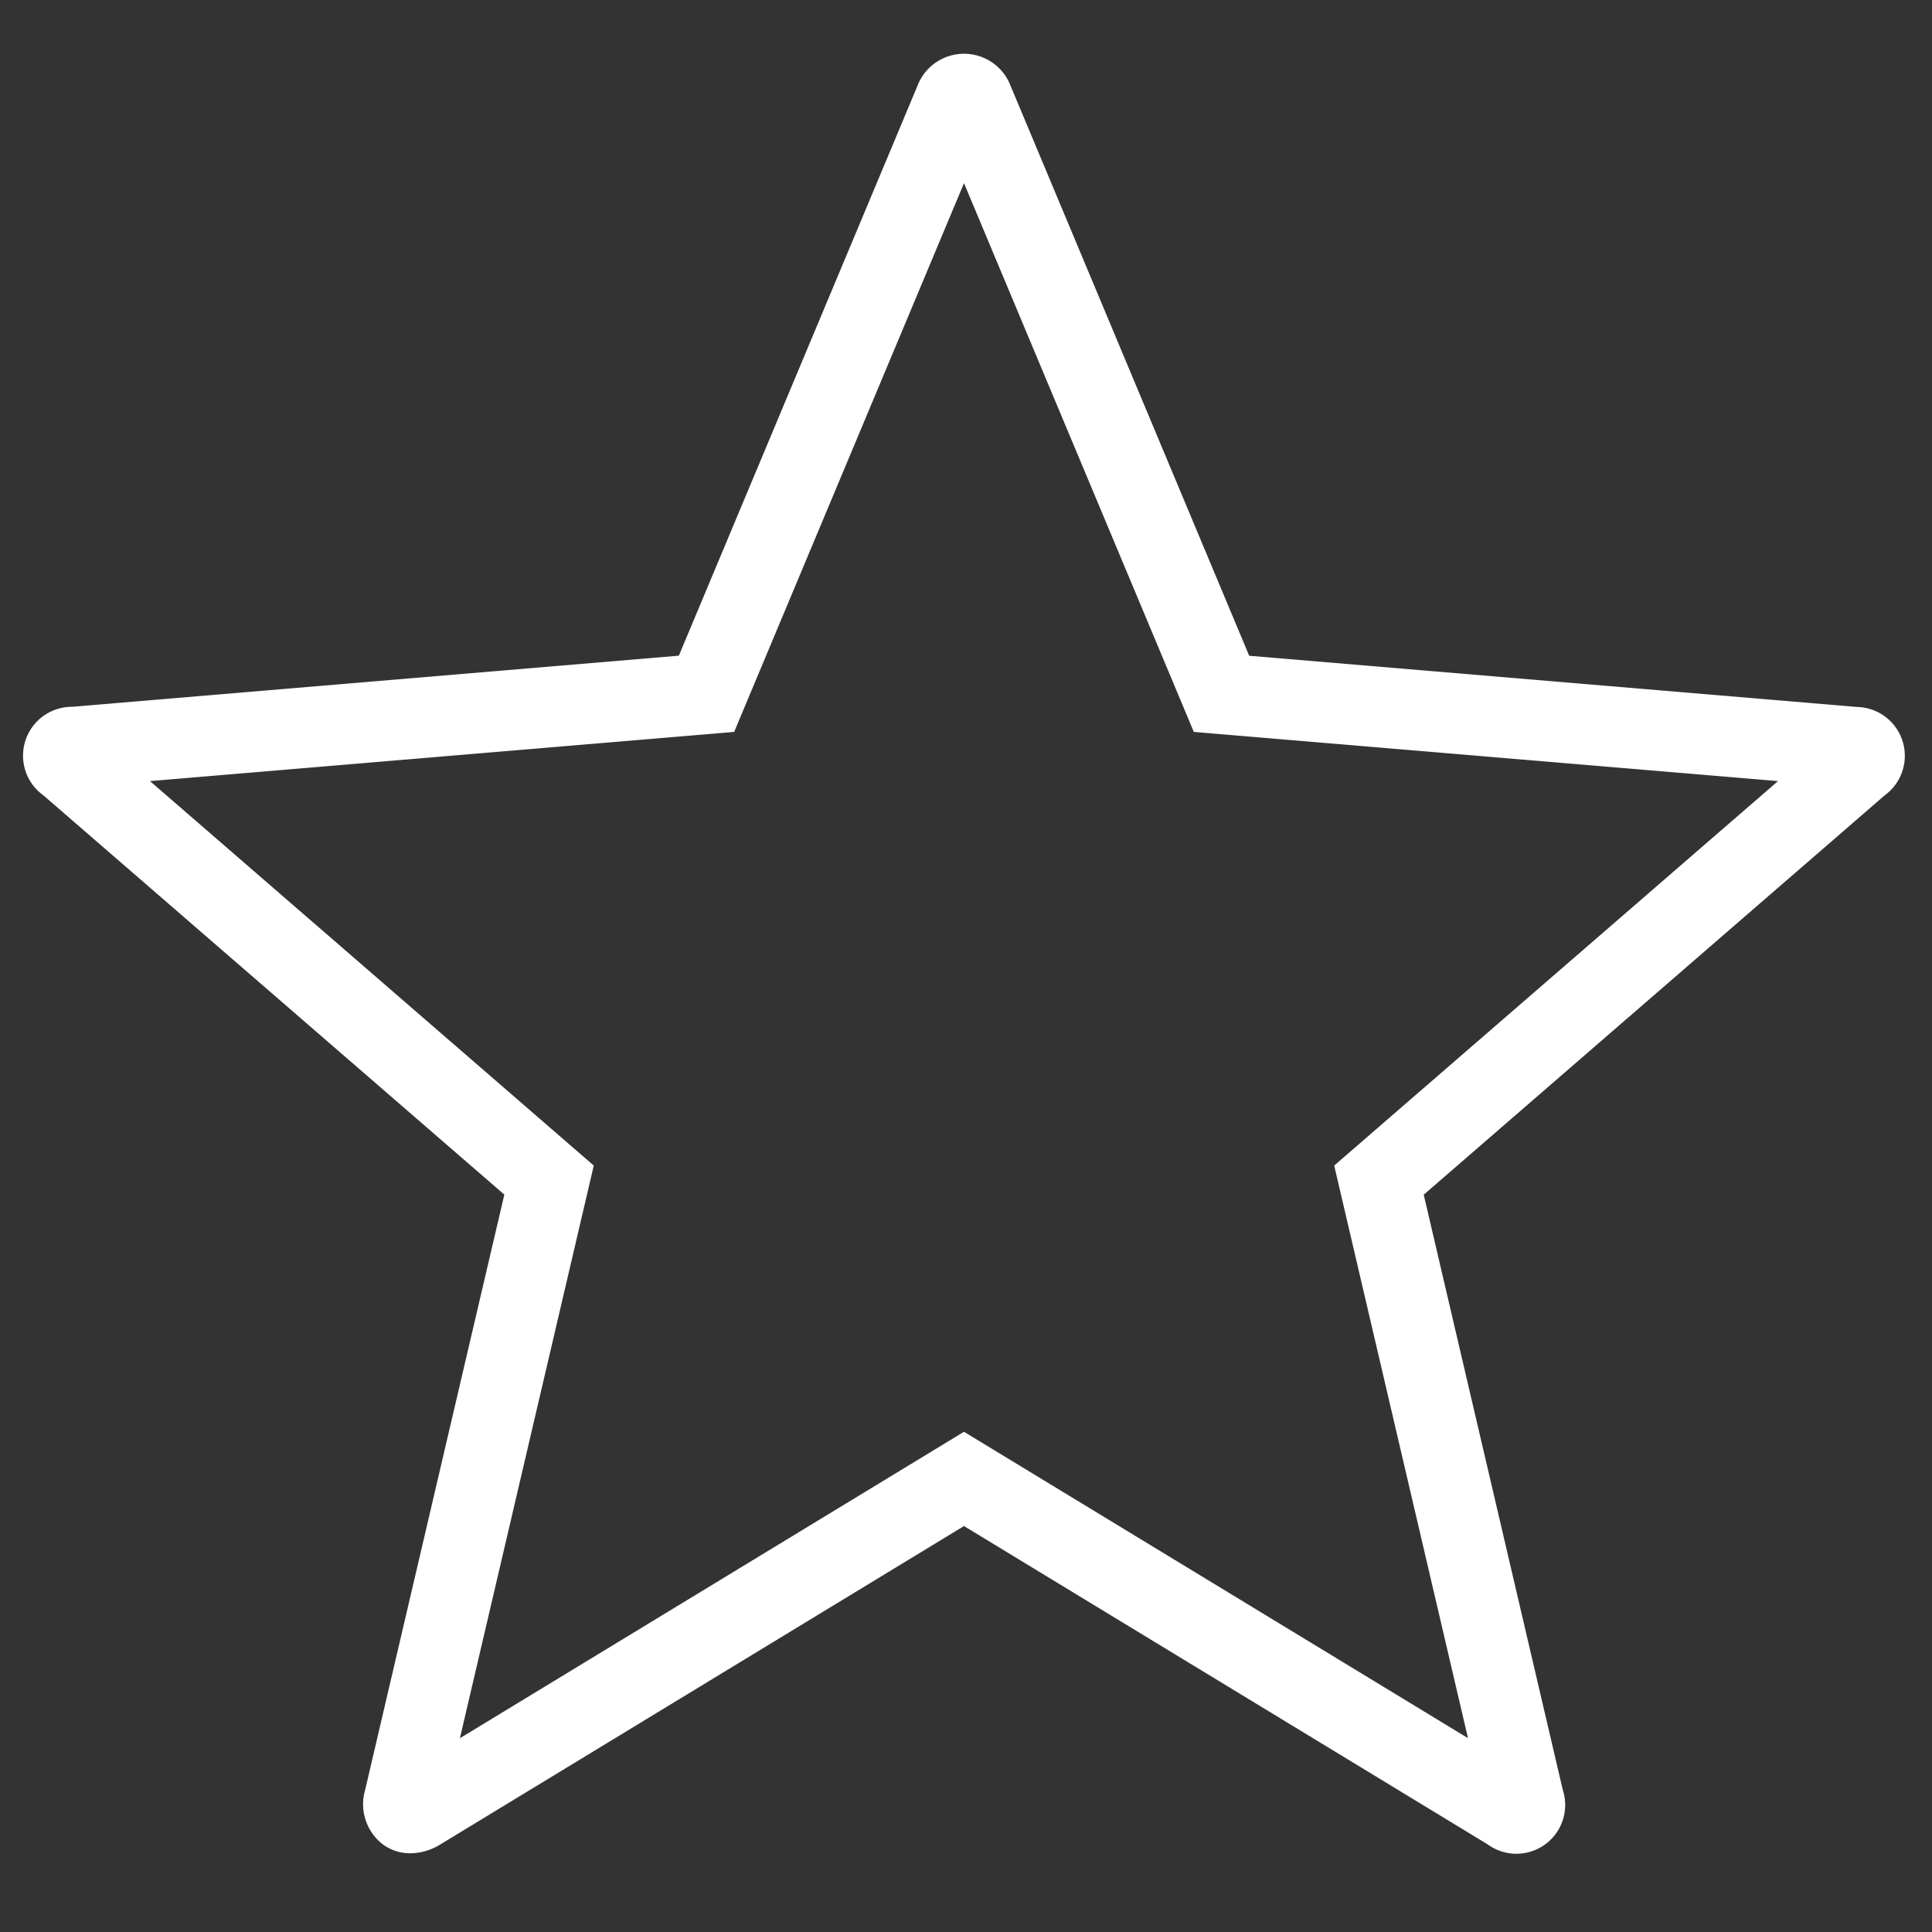<svg viewBox="0 0 24 24" xmlns="http://www.w3.org/2000/svg" fill="#ffffff"><rect x="0" y="0" width="24" height="24" fill="#333333" stroke="none"/><g id="SVGRepo_bgCarrier" stroke-width="0"></g><g id="SVGRepo_tracerCarrier" stroke-linecap="round" stroke-linejoin="round"></g><g id="SVGRepo_iconCarrier"><path d="M23.054 8.781l-7.536-.635-2.965-7.082a.619.619 0 0 0-1.155 0L8.433 8.145.896 8.78a.607.607 0 0 0-.357 1.1l5.726 4.96-1.729 7.395a.63.63 0 0 0 .223.679.573.573 0 0 0 .339.108.717.717 0 0 0 .374-.111l6.503-3.954 6.503 3.953a.606.606 0 0 0 .935-.677l-1.727-7.392 5.725-4.96a.607.607 0 0 0-.357-1.099zm-6.48 5.698l1.662 7.113-6.261-3.806-6.262 3.807 1.663-7.114-5.513-4.776 7.257-.611 2.855-6.817 2.855 6.817 7.257.611z"></path><path fill="none" d="M0 0h24v24H0z"></path></g></svg>
